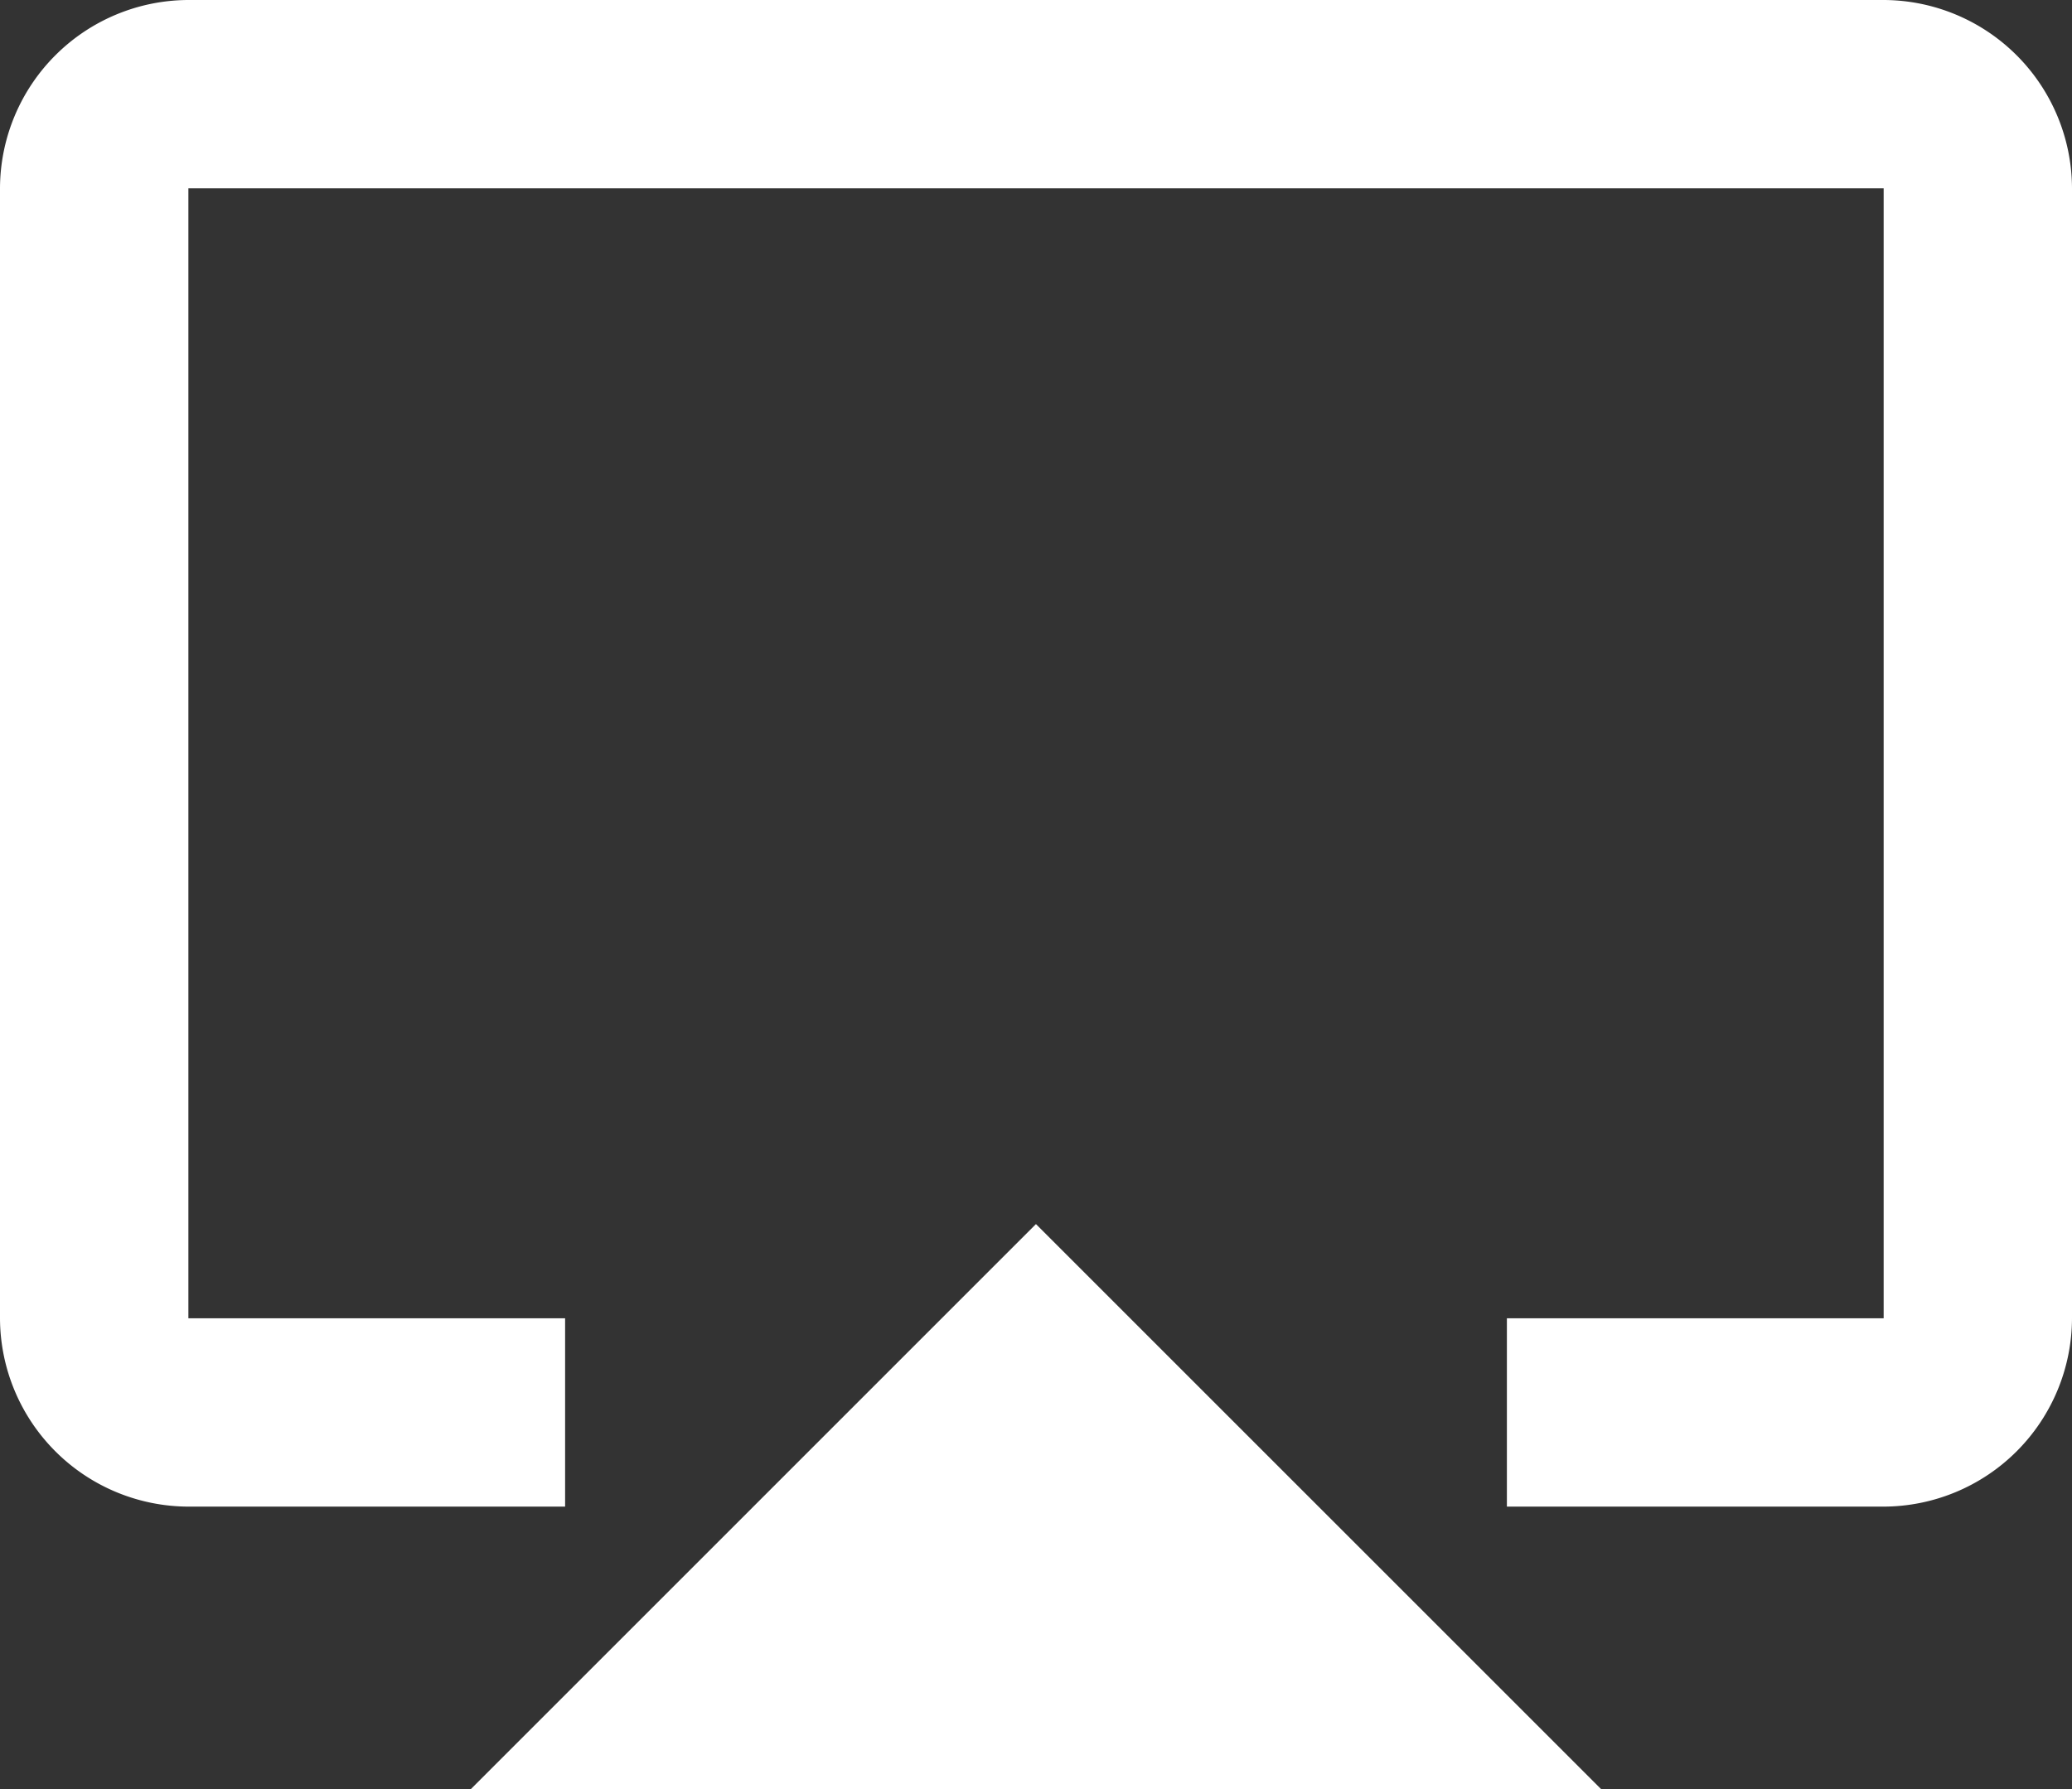 <svg xmlns="http://www.w3.org/2000/svg" width="45.942" height="39.677" viewBox="0 0 45.942 39.677"><rect x="0" y="0" width="45.942" height="39.677" fill="#333333" stroke="none"/><defs><style>.a{fill:#fff;}</style></defs><path class="a" d="M11.441,42.677H36.5l-12.53-12.53ZM42.766,3H5.177A4.189,4.189,0,0,0,1,7.177V32.236a4.189,4.189,0,0,0,4.177,4.177H13.53V32.236H5.177V7.177H42.766V32.236H34.412v4.177h8.353a4.189,4.189,0,0,0,4.177-4.177V7.177A4.189,4.189,0,0,0,42.766,3Z" transform="translate(-1 -3)"/></svg>